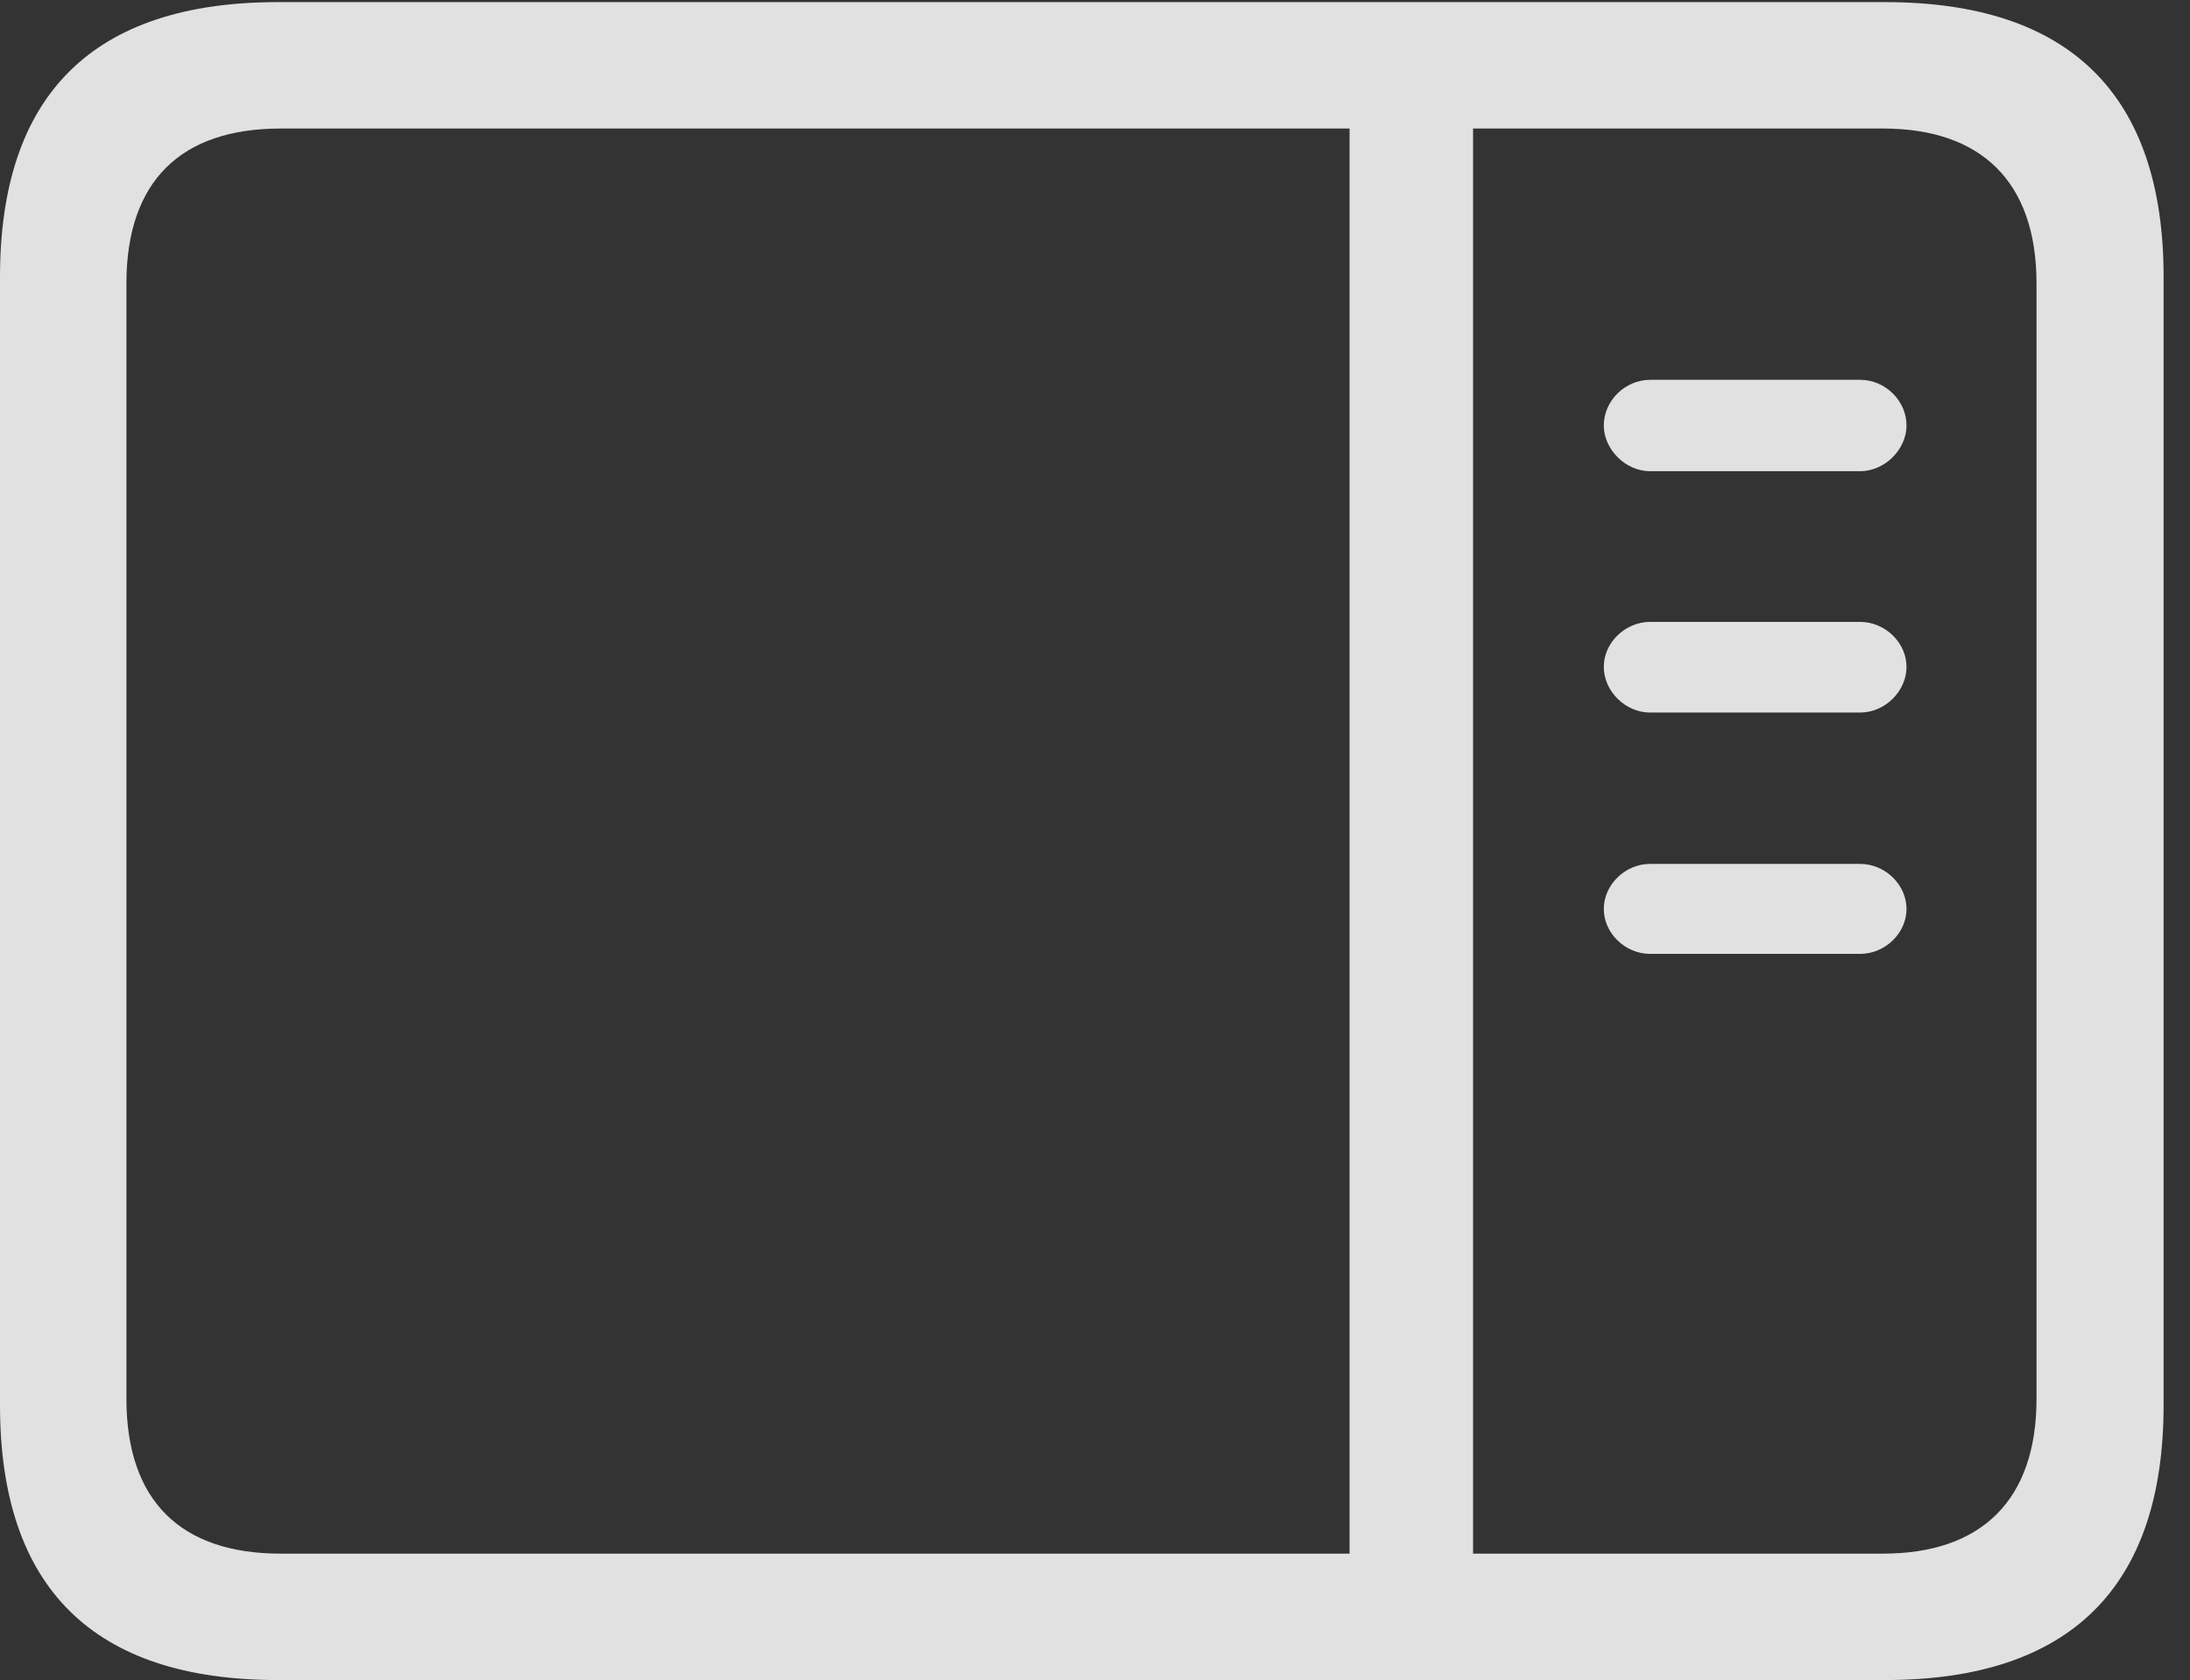 <?xml version="1.0" encoding="UTF-8"?>
<!--Generator: Apple Native CoreSVG 326-->
<!DOCTYPE svg
PUBLIC "-//W3C//DTD SVG 1.1//EN"
       "http://www.w3.org/Graphics/SVG/1.1/DTD/svg11.dtd">
<svg version="1.1" xmlns="http://www.w3.org/2000/svg" xmlns:xlink="http://www.w3.org/1999/xlink" viewBox="0 0 29.951 22.979">
 <rect x="0" y="0" width="29.951" height="22.979" fill="#333333" stroke="none"/>
 <g>
  <rect height="22.979" opacity="0" width="29.951" x="0" y="0"/>
  <path d="M3.799 22.979L25.781 22.979C28.311 22.979 29.59 21.709 29.59 19.219L29.59 3.789C29.59 1.299 28.311 0.029 25.781 0.029L3.799 0.029C1.279 0.029 0 1.289 0 3.789L0 19.219C0 21.719 1.279 22.979 3.799 22.979ZM3.838 21.25C2.471 21.25 1.729 20.527 1.729 19.131L1.729 3.877C1.729 2.48 2.471 1.758 3.838 1.758L25.752 1.758C27.09 1.758 27.852 2.48 27.852 3.877L27.852 19.131C27.852 20.527 27.09 21.25 25.752 21.25ZM18.457 21.592L20.146 21.592L20.146 1.387L18.457 1.387ZM22.568 6.445L25.439 6.445C25.781 6.445 26.074 6.143 26.074 5.82C26.074 5.479 25.781 5.195 25.439 5.195L22.568 5.195C22.227 5.195 21.934 5.479 21.934 5.82C21.934 6.143 22.227 6.445 22.568 6.445ZM22.568 9.746L25.439 9.746C25.781 9.746 26.074 9.453 26.074 9.121C26.074 8.789 25.781 8.506 25.439 8.506L22.568 8.506C22.227 8.506 21.934 8.789 21.934 9.121C21.934 9.453 22.227 9.746 22.568 9.746ZM22.568 13.047L25.439 13.047C25.781 13.047 26.074 12.764 26.074 12.432C26.074 12.1 25.781 11.816 25.439 11.816L22.568 11.816C22.227 11.816 21.934 12.1 21.934 12.432C21.934 12.764 22.227 13.047 22.568 13.047Z" fill="white" fill-opacity="0.85"/>
 </g>
</svg>
